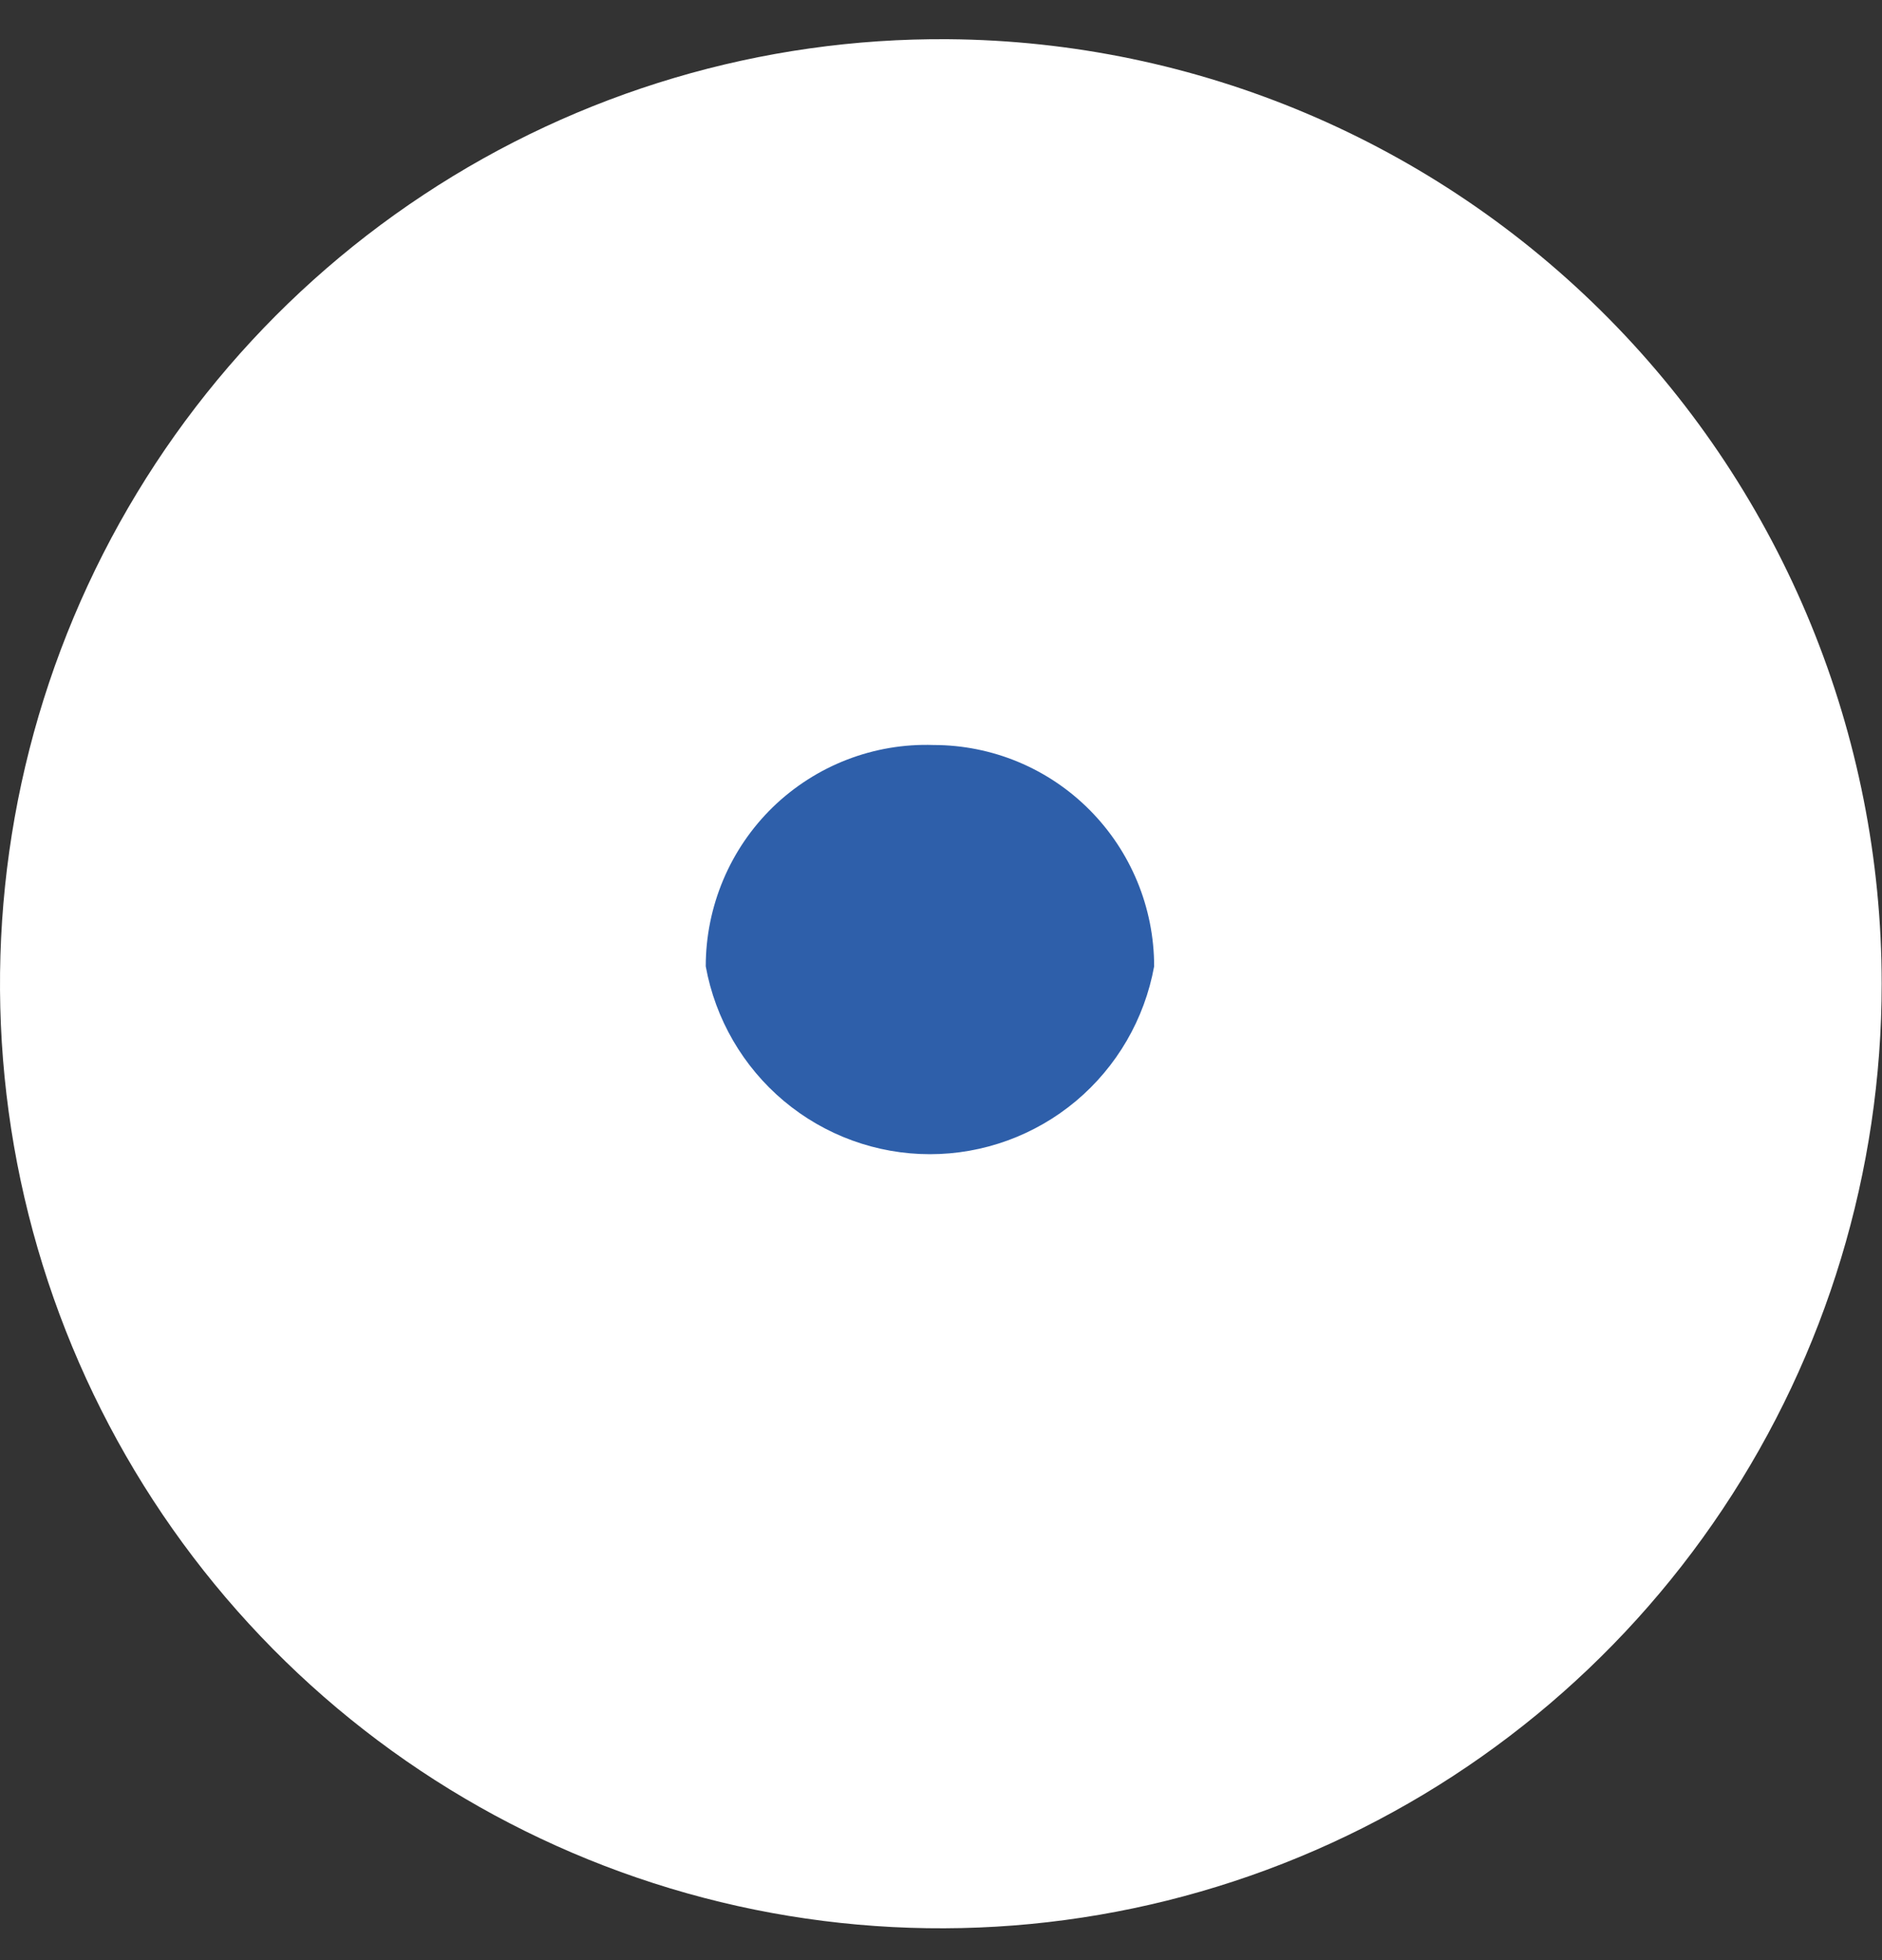 <svg width="24" height="25" viewBox="0 0 24 25" fill="none" xmlns="http://www.w3.org/2000/svg">
<rect x="0" y="0" width="24" height="25" fill="#333333" stroke="none"/>
<path d="M12.092 0.5C9.715 0.482 7.386 1.172 5.401 2.485C3.415 3.797 1.863 5.672 0.94 7.872C0.018 10.071 -0.233 12.496 0.219 14.839C0.672 17.183 1.807 19.338 3.481 21.032C5.155 22.726 7.293 23.883 9.623 24.356C11.953 24.828 14.37 24.595 16.567 23.686C18.765 22.777 20.645 21.233 21.967 19.25C23.29 17.267 23.996 14.934 23.996 12.547C23.996 9.369 22.745 6.319 20.515 4.062C18.285 1.805 15.258 0.525 12.092 0.5Z" fill="white"/>
<path d="M11.906 9.502C11.529 9.489 11.153 9.553 10.801 9.689C10.449 9.825 10.128 10.031 9.856 10.294C9.585 10.558 9.37 10.873 9.223 11.222C9.076 11.571 9 11.946 9 12.325C9.122 12.997 9.475 13.605 9.997 14.043C10.52 14.481 11.178 14.721 11.859 14.721C12.539 14.721 13.198 14.481 13.721 14.043C14.243 13.605 14.596 12.997 14.718 12.325C14.718 11.576 14.421 10.858 13.894 10.329C13.367 9.799 12.652 9.502 11.906 9.502Z" fill="#2E5FAA"/>
</svg>
